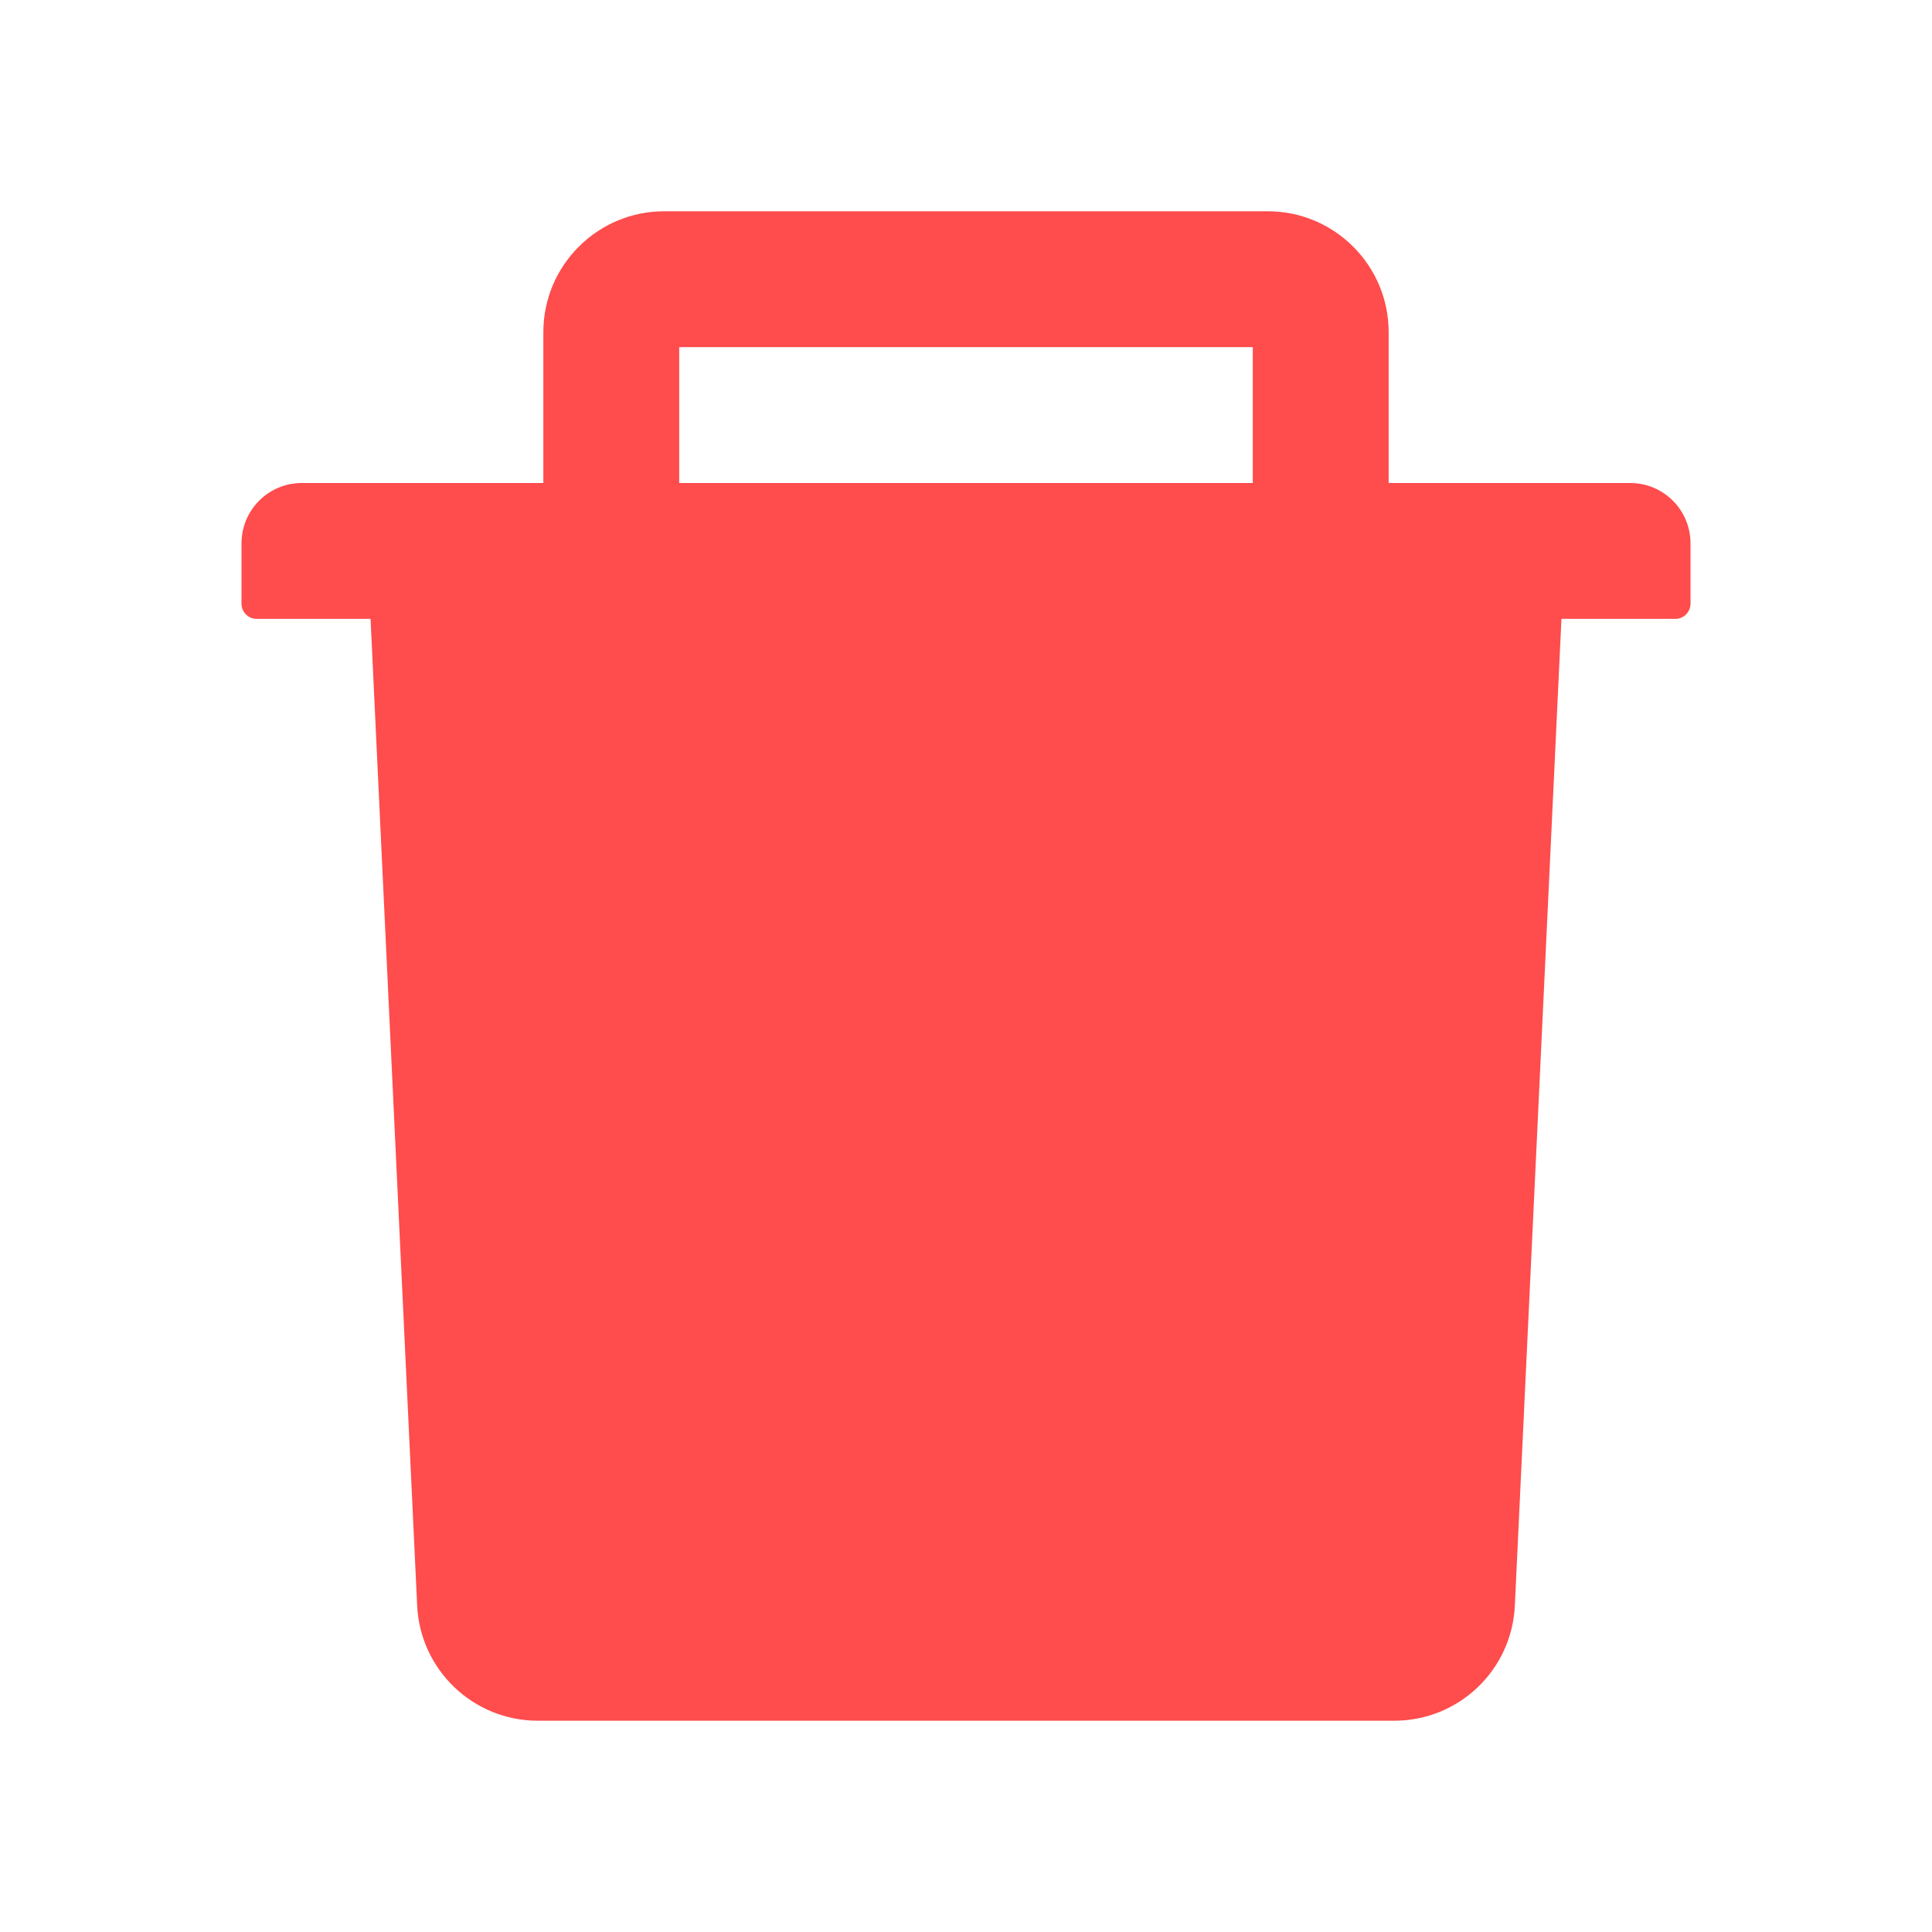 <svg xmlns="http://www.w3.org/2000/svg" width="25" height="25" viewBox="0 0 25 25" fill="none">
<path d="M21.094 6.25H17.969V4.297C17.969 3.435 17.268 2.734 16.406 2.734H8.594C7.732 2.734 7.031 3.435 7.031 4.297V6.25H3.906C3.474 6.25 3.125 6.599 3.125 7.031V7.812C3.125 7.92 3.213 8.008 3.32 8.008H4.795L5.398 20.776C5.437 21.609 6.125 22.266 6.958 22.266H18.042C18.877 22.266 19.563 21.611 19.602 20.776L20.205 8.008H21.68C21.787 8.008 21.875 7.92 21.875 7.812V7.031C21.875 6.599 21.526 6.25 21.094 6.25ZM16.211 6.25H8.789V4.492H16.211V6.25Z" fill="#FF0000" fill-opacity="0.7"/>
</svg>
